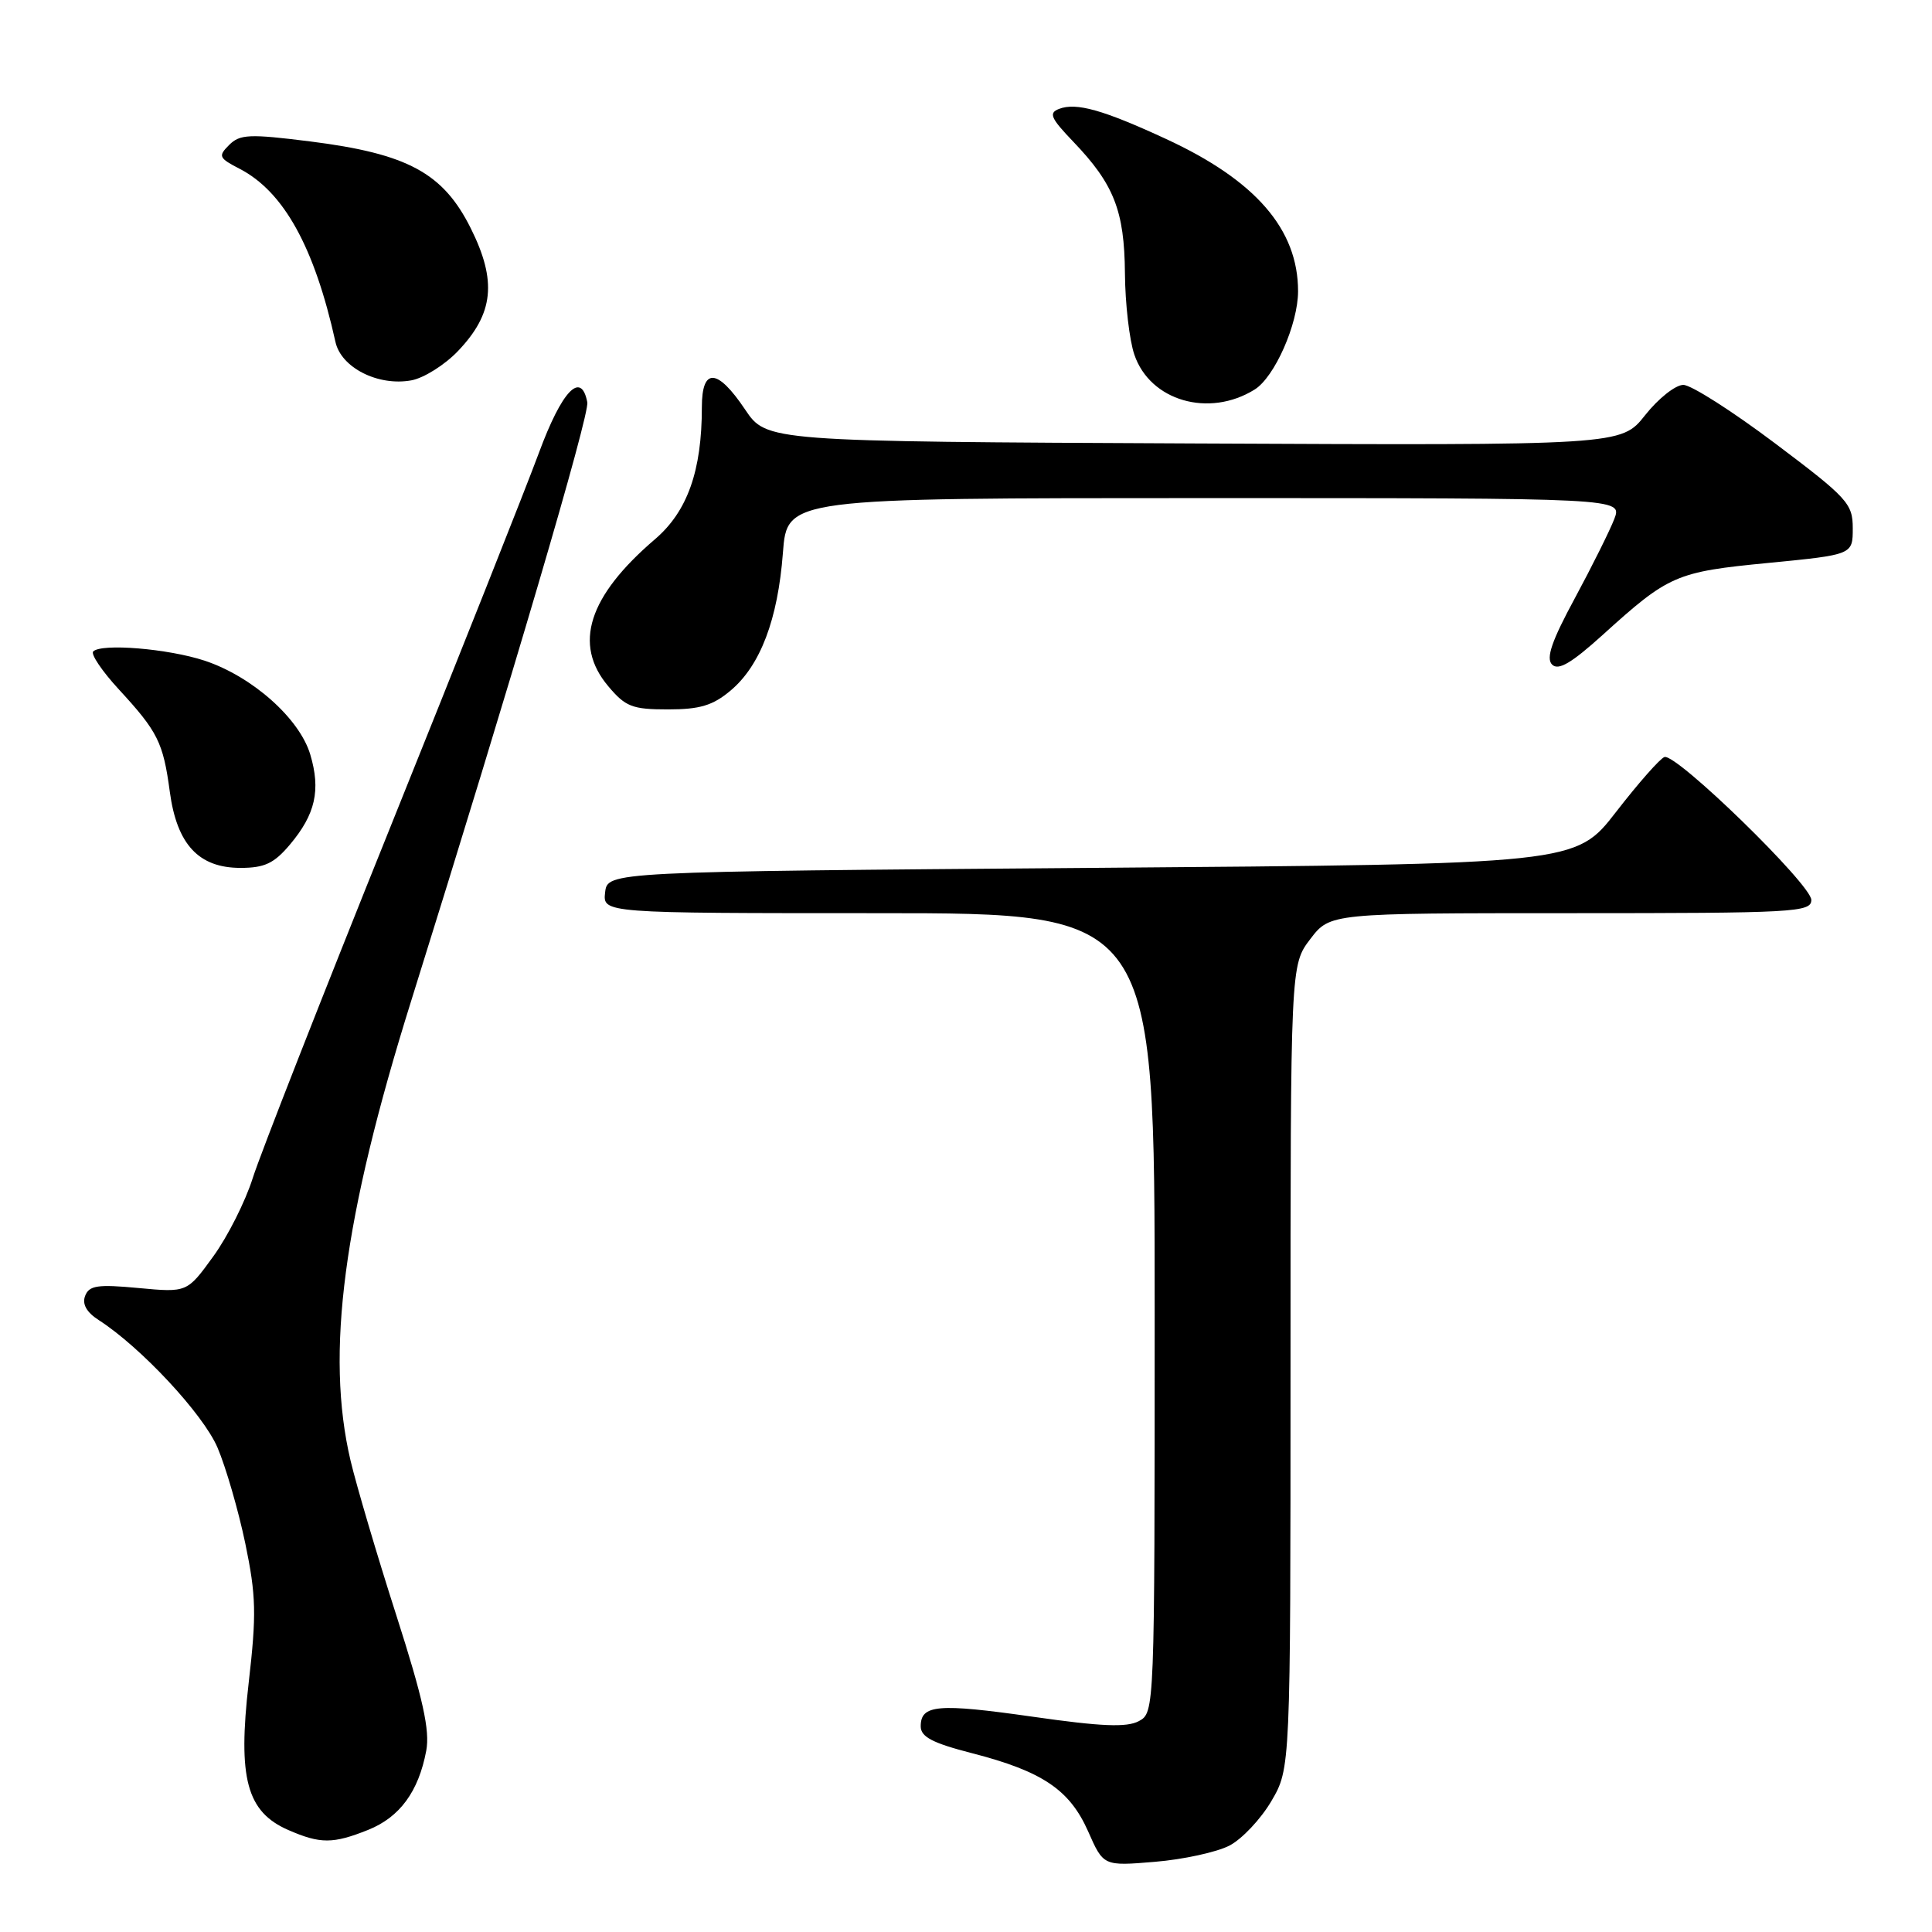 <?xml version="1.0" encoding="UTF-8" standalone="no"?>
<!DOCTYPE svg PUBLIC "-//W3C//DTD SVG 1.1//EN" "http://www.w3.org/Graphics/SVG/1.1/DTD/svg11.dtd" >
<svg xmlns="http://www.w3.org/2000/svg" xmlns:xlink="http://www.w3.org/1999/xlink" version="1.1" viewBox="0 0 256 256">
 <g >
 <path fill="currentColor"
d=" M 162.89 244.56 C 164.56 243.70 167.06 241.04 168.46 238.66 C 171.00 234.32 171.00 234.32 171.00 181.10 C 171.00 127.87 171.00 127.87 173.62 124.43 C 176.24 121.00 176.24 121.00 208.12 121.00 C 237.81 121.00 240.00 120.88 240.01 119.25 C 240.02 117.23 222.12 99.80 220.55 100.31 C 219.97 100.50 217.09 103.77 214.14 107.58 C 208.78 114.50 208.78 114.50 144.64 115.00 C 80.50 115.50 80.50 115.50 80.18 118.25 C 79.87 121.00 79.87 121.00 116.43 121.00 C 153.00 121.00 153.00 121.00 153.00 173.96 C 153.00 226.78 152.99 226.93 150.90 228.06 C 149.30 228.91 145.95 228.78 136.89 227.48 C 124.24 225.68 122.00 225.87 122.00 228.75 C 122.00 230.14 123.55 230.96 128.77 232.30 C 138.12 234.71 141.73 237.14 144.18 242.66 C 146.21 247.27 146.21 247.27 153.03 246.70 C 156.78 246.39 161.22 245.42 162.89 244.56 Z  M 48.78 242.47 C 52.97 240.79 55.46 237.40 56.48 231.98 C 56.98 229.29 56.06 225.10 52.51 214.02 C 49.96 206.08 47.24 196.86 46.45 193.54 C 43.11 179.36 45.47 161.41 54.48 132.63 C 67.84 89.93 78.14 54.94 77.82 53.30 C 77.01 49.08 74.45 51.76 71.41 60.00 C 69.68 64.67 60.84 86.95 51.76 109.50 C 42.68 132.05 34.46 153.02 33.49 156.10 C 32.52 159.18 30.17 163.85 28.26 166.48 C 24.79 171.27 24.79 171.27 18.35 170.67 C 12.94 170.16 11.81 170.33 11.28 171.71 C 10.86 172.80 11.47 173.88 13.07 174.91 C 18.66 178.50 26.91 187.36 28.82 191.81 C 29.92 194.39 31.58 200.10 32.50 204.50 C 33.94 211.45 34.00 213.87 32.95 223.00 C 31.49 235.64 32.69 240.09 38.21 242.49 C 42.45 244.34 44.13 244.33 48.78 242.47 Z  M 38.41 111.92 C 41.80 107.90 42.52 104.69 41.11 99.97 C 39.68 95.19 33.41 89.63 27.11 87.54 C 22.28 85.95 13.45 85.22 12.35 86.32 C 12.00 86.67 13.52 88.93 15.74 91.34 C 20.91 96.95 21.62 98.36 22.50 104.91 C 23.44 111.90 26.33 115.00 31.87 115.00 C 35.06 115.00 36.32 114.40 38.41 111.92 Z  M 96.81 91.50 C 100.75 88.19 103.07 82.09 103.74 73.25 C 104.29 66.00 104.29 66.00 159.62 66.00 C 214.95 66.00 214.95 66.00 213.91 68.75 C 213.33 70.26 210.99 74.97 208.70 79.22 C 205.61 84.93 204.82 87.22 205.66 88.06 C 206.49 88.89 208.22 87.87 212.34 84.15 C 221.14 76.18 222.05 75.78 234.32 74.59 C 245.50 73.50 245.50 73.50 245.50 70.00 C 245.50 66.73 244.83 65.99 235.21 58.75 C 229.55 54.49 224.08 51.00 223.05 51.00 C 222.01 51.00 219.74 52.80 217.99 55.01 C 214.82 59.02 214.82 59.02 158.20 58.76 C 101.58 58.50 101.58 58.50 98.72 54.25 C 95.05 48.78 93.00 48.67 93.00 53.95 C 93.00 62.39 91.09 67.77 86.79 71.45 C 77.95 79.01 75.92 85.38 80.59 90.92 C 82.88 93.65 83.78 94.00 88.51 94.00 C 92.74 94.00 94.46 93.48 96.81 91.50 Z  M 166.24 51.62 C 168.89 49.98 172.00 42.94 172.00 38.59 C 172.00 30.38 166.37 23.89 154.50 18.41 C 146.17 14.56 142.60 13.55 140.33 14.43 C 138.92 14.97 139.22 15.65 142.22 18.78 C 147.61 24.41 148.99 27.93 149.06 36.20 C 149.09 40.22 149.65 45.08 150.31 47.00 C 152.39 53.12 160.19 55.38 166.24 51.62 Z  M 60.69 46.51 C 65.43 41.54 65.87 37.24 62.37 30.23 C 58.71 22.91 54.01 20.37 41.10 18.74 C 33.05 17.73 31.79 17.78 30.36 19.21 C 28.88 20.69 28.99 20.94 31.76 22.37 C 37.60 25.40 41.66 32.73 44.45 45.31 C 45.20 48.72 50.10 51.20 54.50 50.40 C 56.15 50.10 58.94 48.35 60.69 46.51 Z "/>
</g>
</svg>